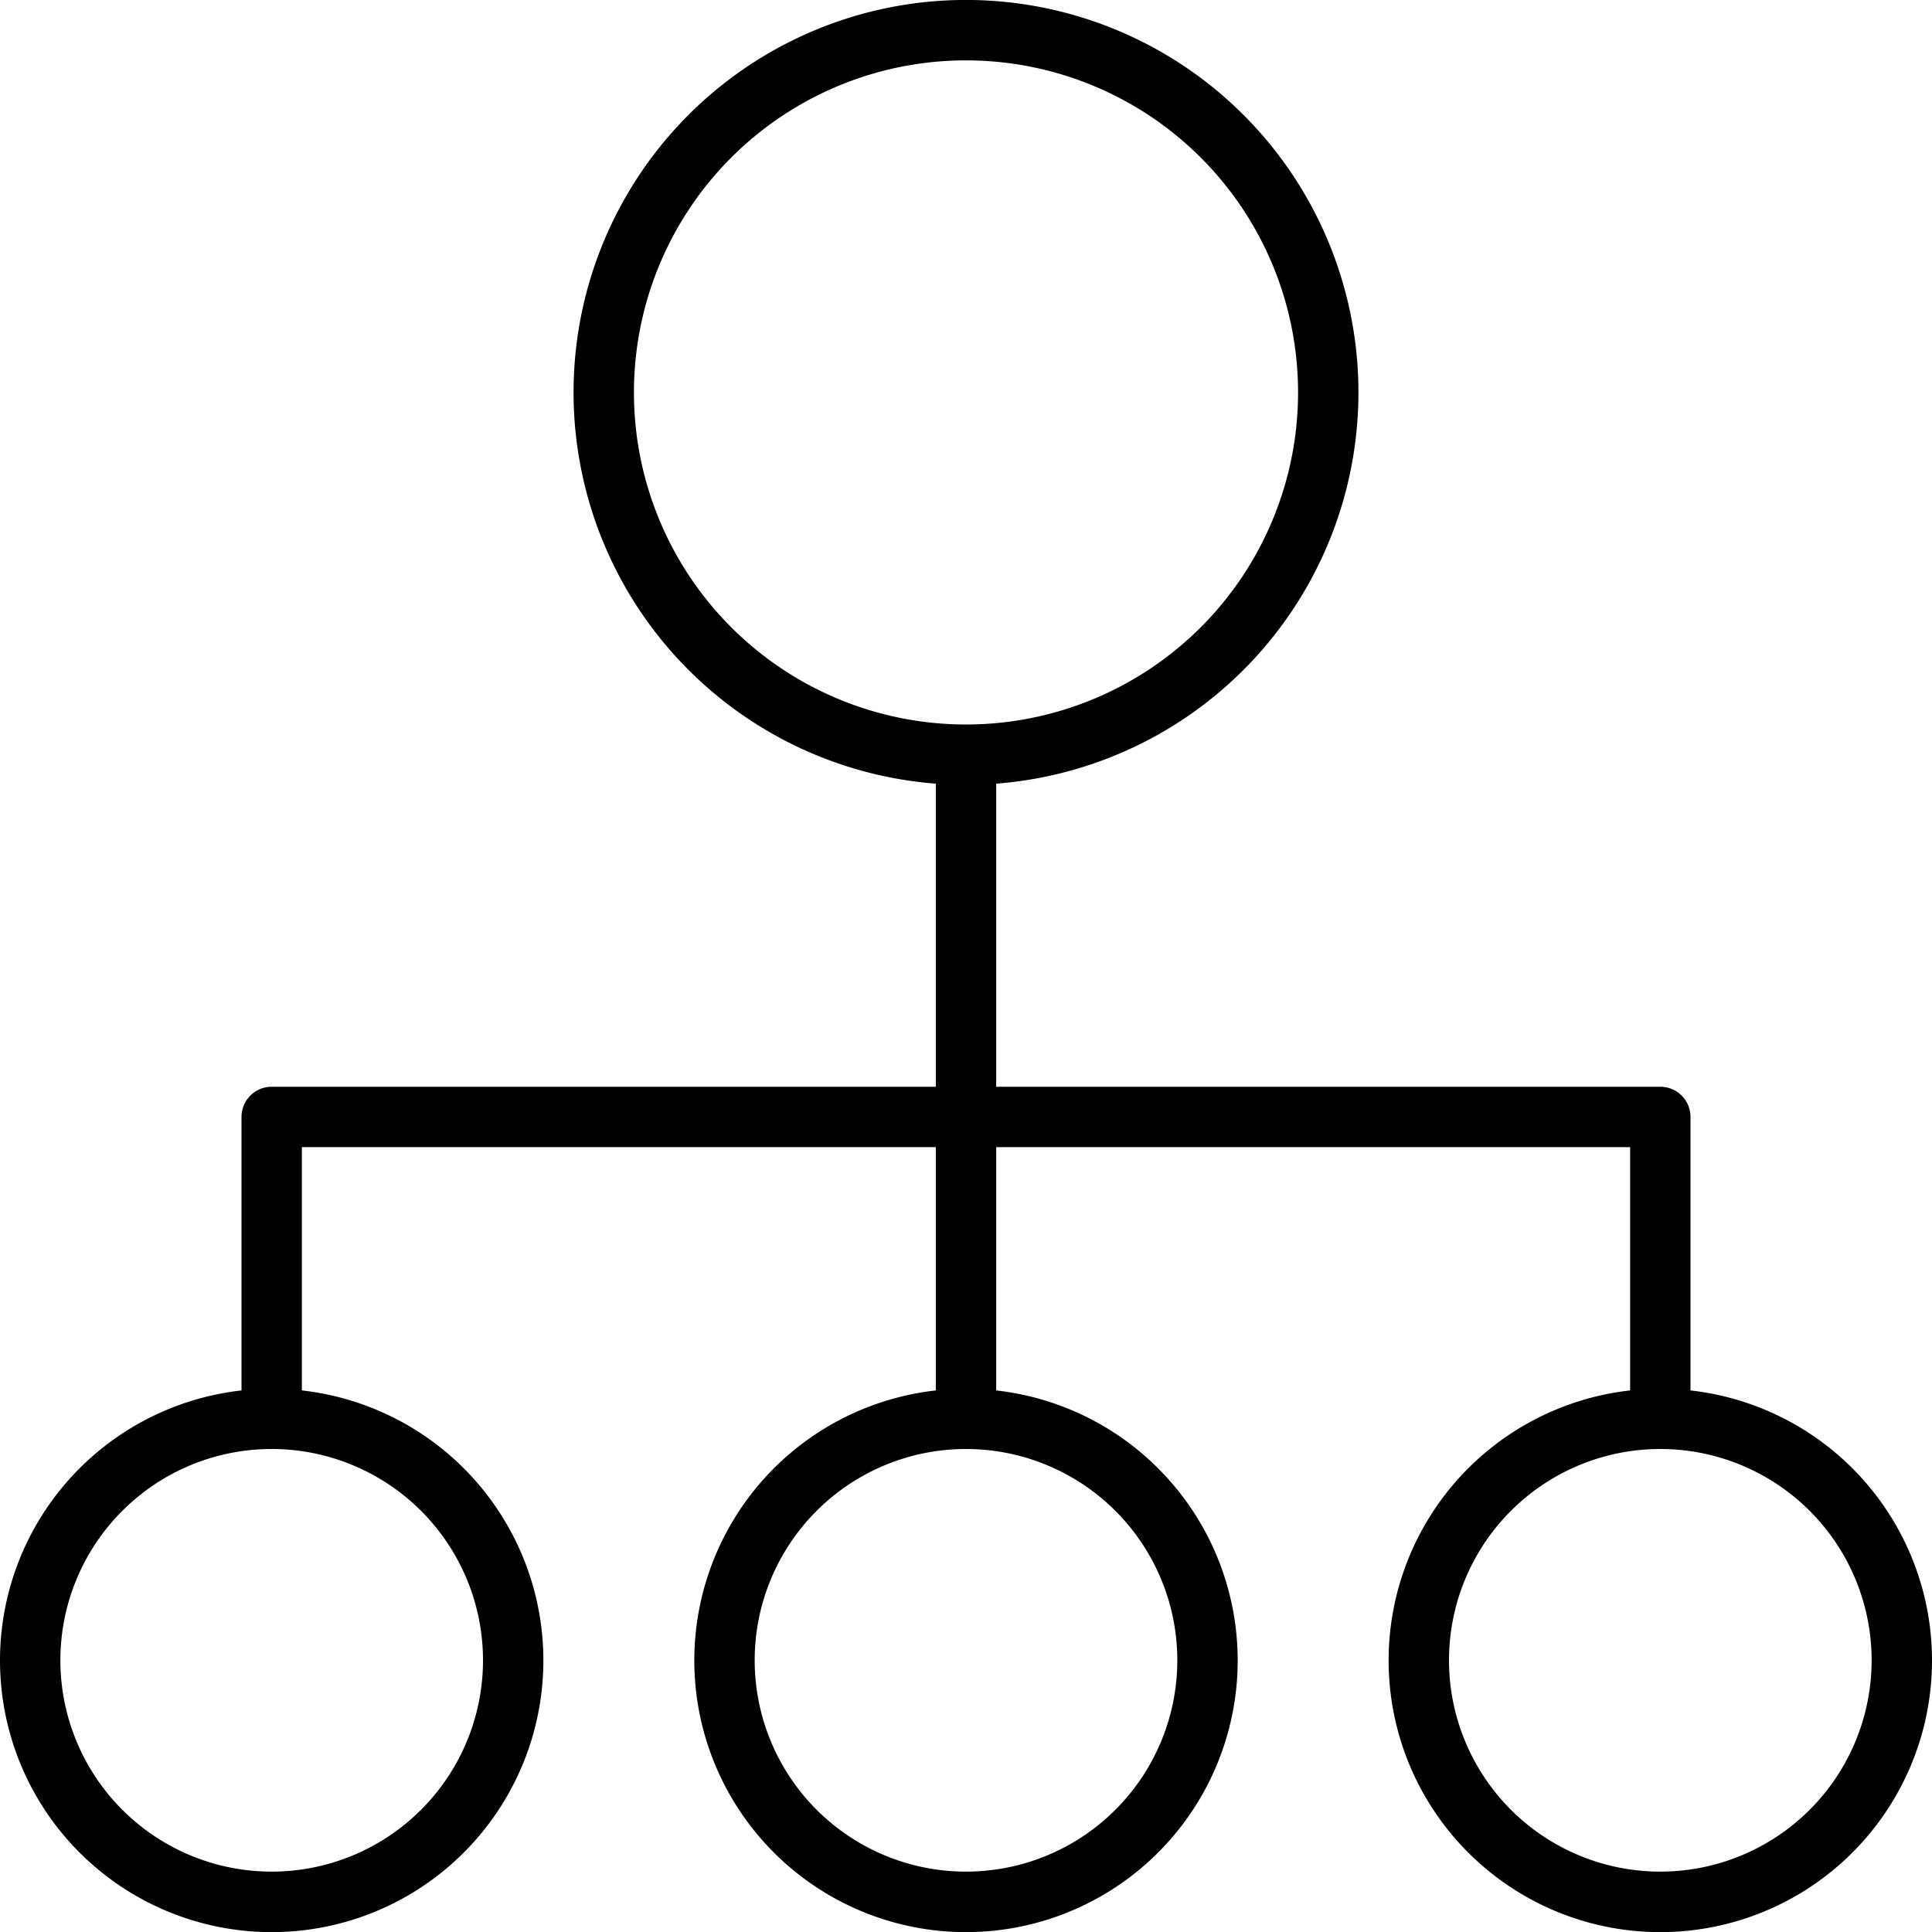 <svg id="&#x421;&#x43B;&#x43E;&#x439;_1" height="512" viewBox="0 0 128 128" width="512" xmlns="http://www.w3.org/2000/svg"><path d="m112 92.12v-18.12a2 2 0 0 0 -2-2h-44v-20.08a26 26 0 1 0 -4 0v20.08h-44a2 2 0 0 0 -2 2v18.12a18 18 0 1 0 4 0v-16.12h42v16.12a18 18 0 1 0 4 0v-16.12h42v16.12a18 18 0 1 0 4 0zm-70-66.12a22 22 0 1 1 22 22 22 22 0 0 1 -22-22zm-10 84a14 14 0 1 1 -14-14 14 14 0 0 1 14 14zm46 0a14 14 0 1 1 -14-14 14 14 0 0 1 14 14zm32 14a14 14 0 1 1 14-14 14 14 0 0 1 -14 14z"/></svg>